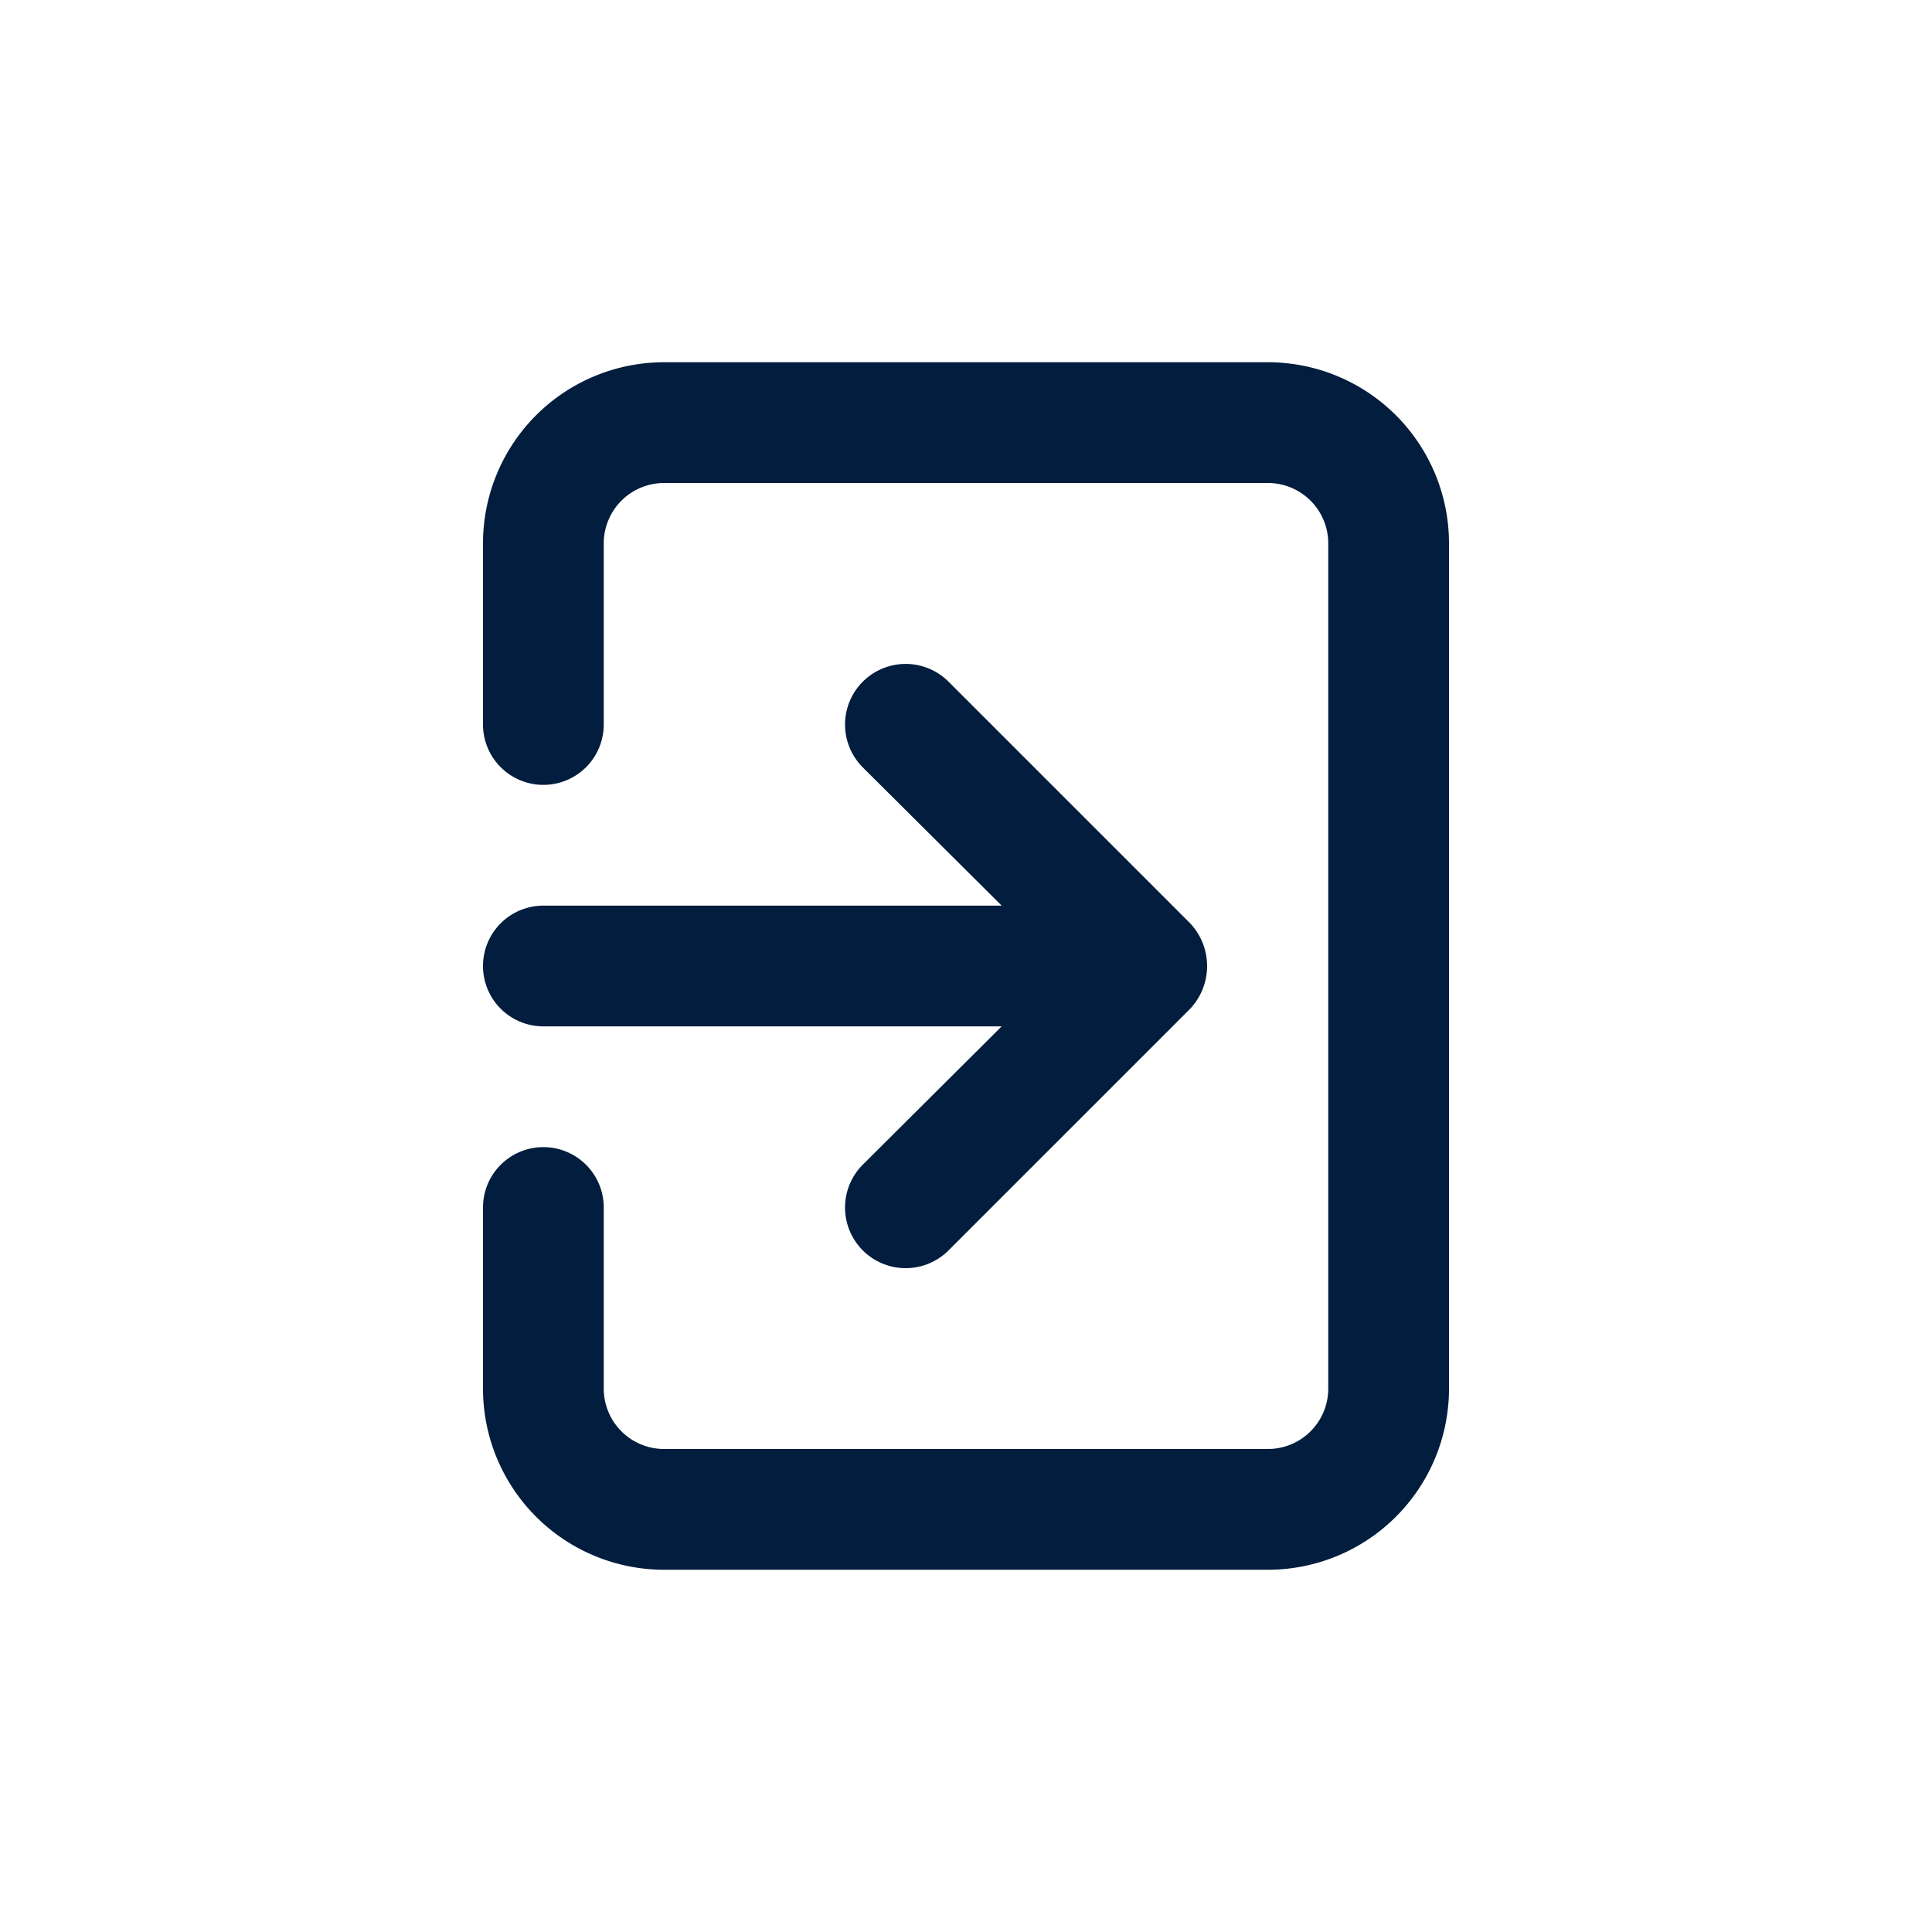<svg id="Logout" xmlns="http://www.w3.org/2000/svg" width="24" height="24" viewBox="0 0 24 24">
  <rect id="Shape" width="24" height="24" fill="#021d3d" opacity="0"/>
  <path id="Icons_Dark_Logout_S" data-name="Icons / Dark / Logout / S" d="M4,9.5a.75.75,0,0,0,.75.75h5.693L8.718,11.968a.753.753,0,1,0,1.065,1.065l3-3a.775.775,0,0,0,0-1.065l-3-3A.753.753,0,0,0,8.718,7.033L10.443,8.75H4.75A.75.75,0,0,0,4,9.5ZM13.75,2H6.25A2.25,2.25,0,0,0,4,4.25V6.5a.75.75,0,0,0,1.5,0V4.25a.75.75,0,0,1,.75-.75h7.5a.75.75,0,0,1,.75.75v10.5a.75.75,0,0,1-.75.75H6.25a.75.75,0,0,1-.75-.75V12.5a.75.75,0,0,0-1.5,0v2.25A2.25,2.25,0,0,0,6.25,17h7.5A2.25,2.25,0,0,0,16,14.75V4.25A2.25,2.25,0,0,0,13.75,2Z" transform="translate(2 2.5)" fill="#021d3d"/>
</svg>
